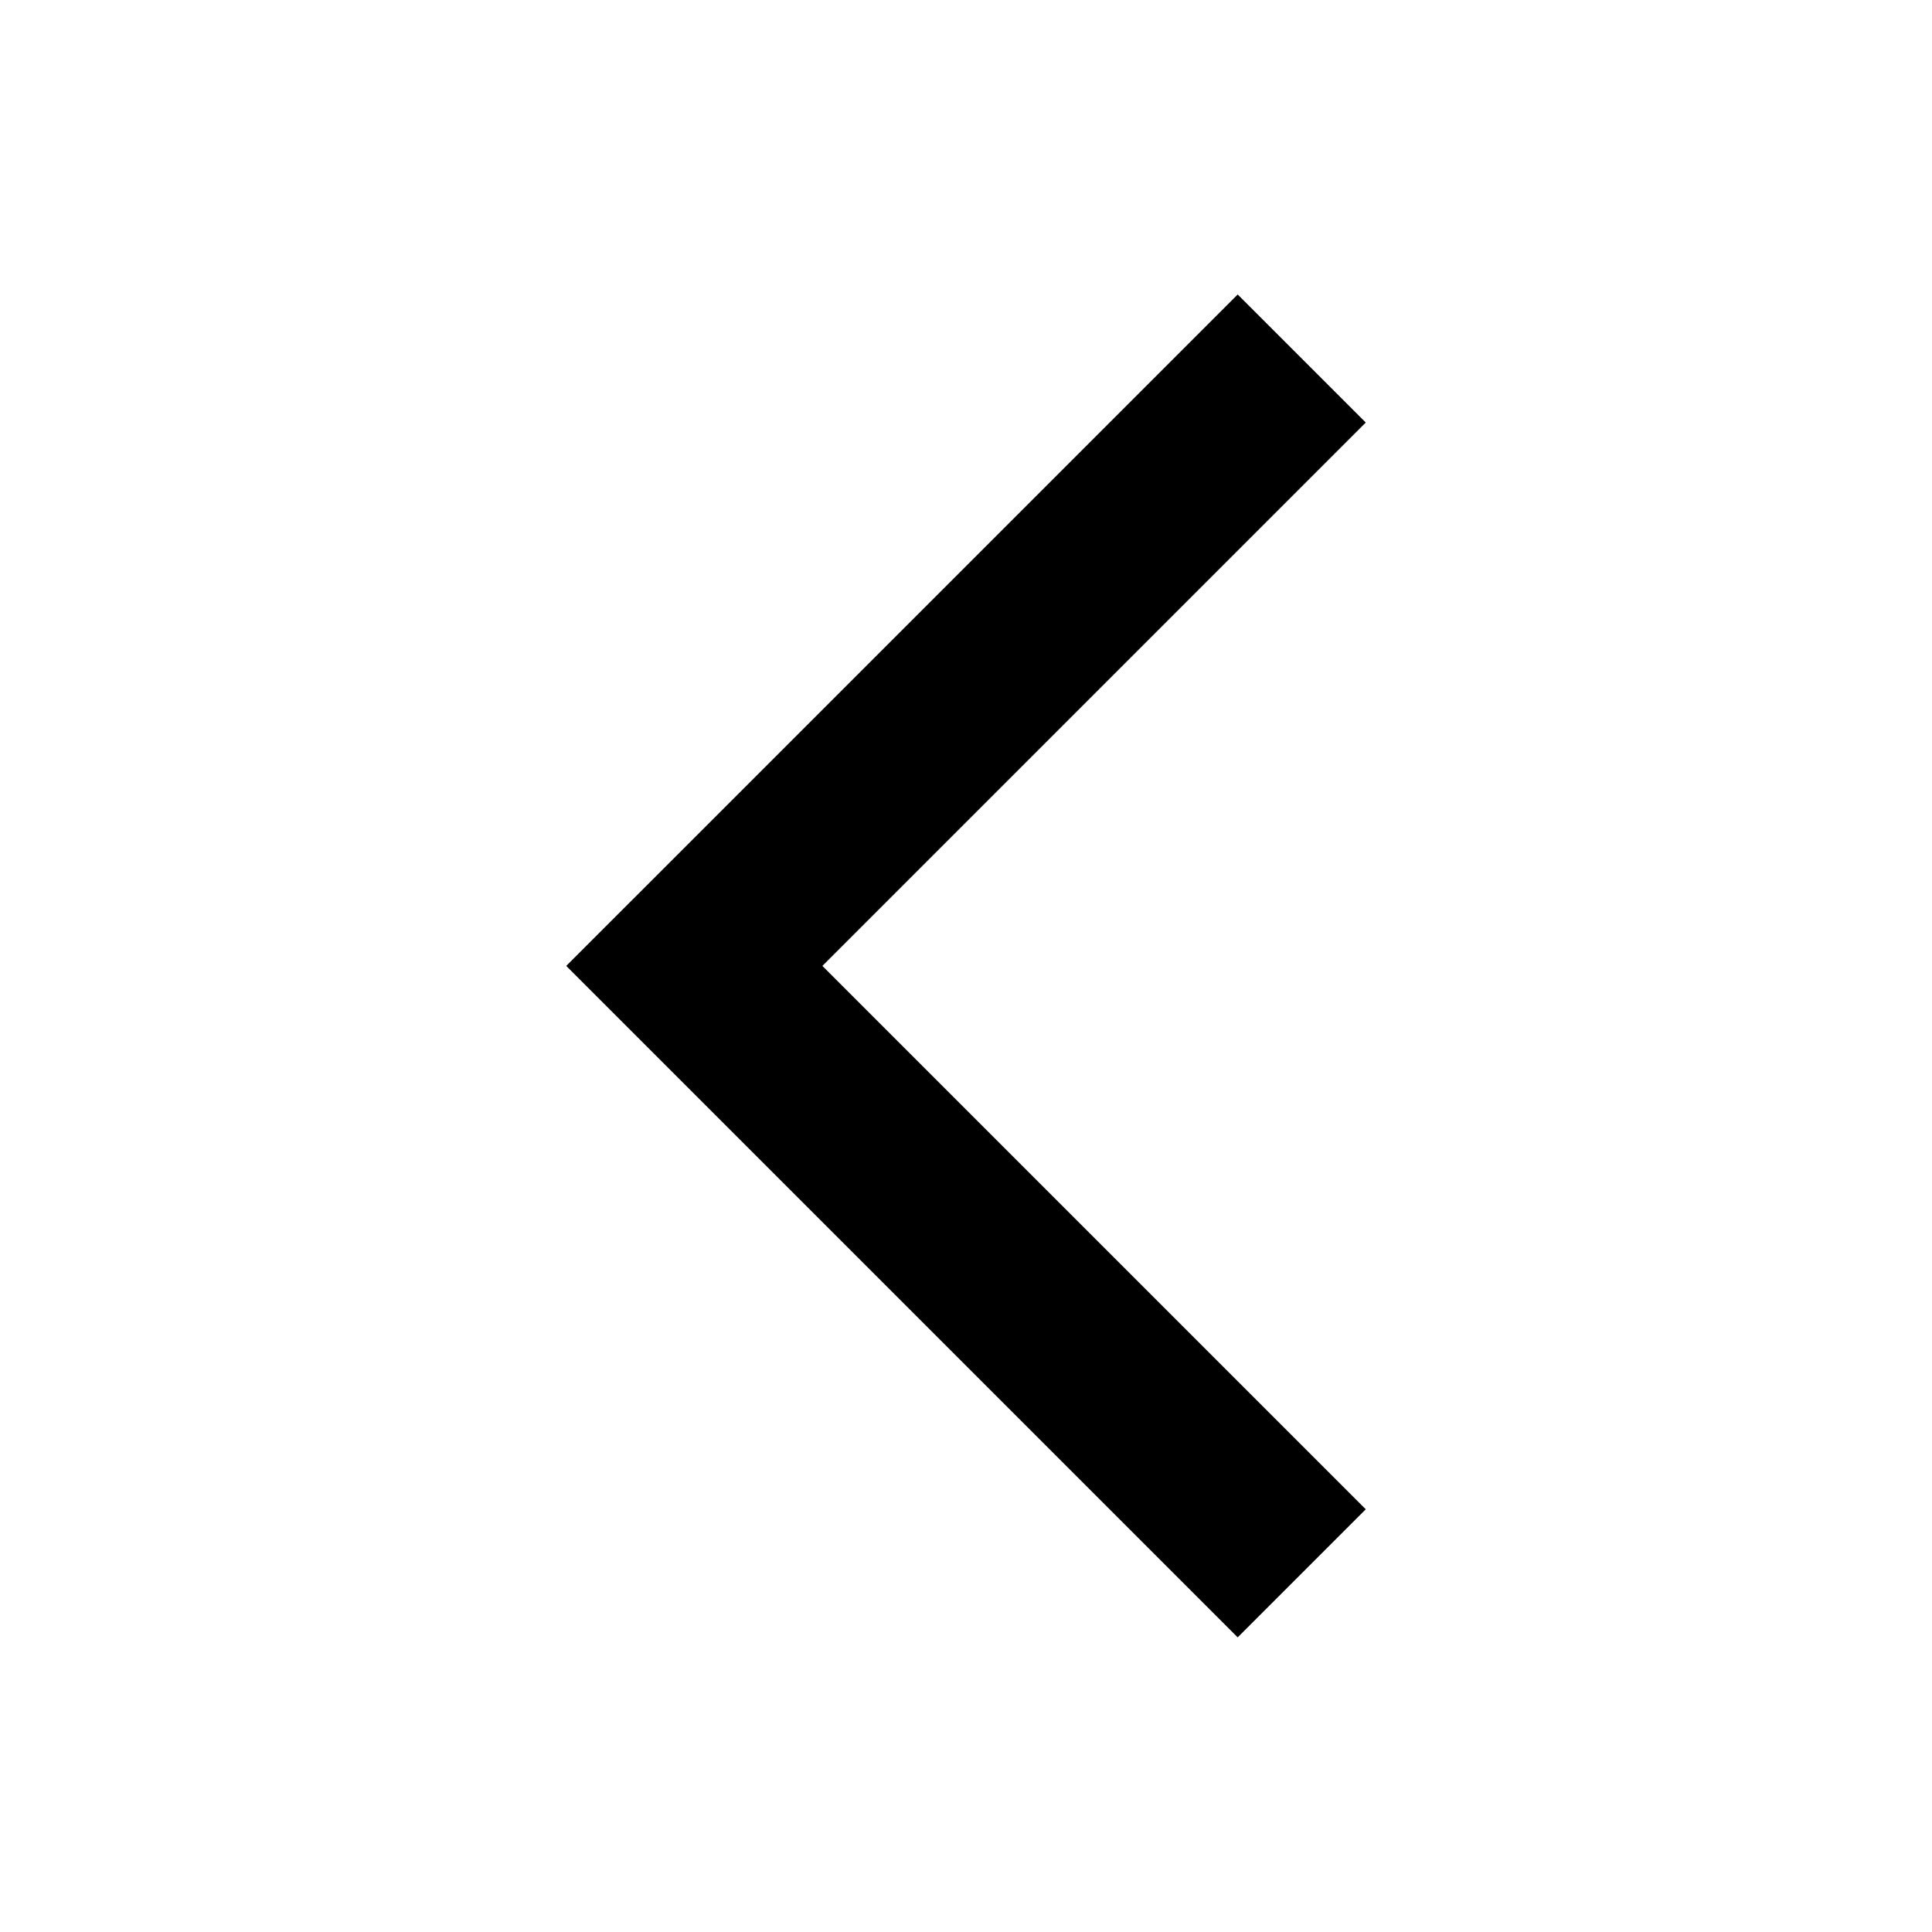 <svg width="24" height="24" viewBox="0 0 24 24" fill="none" xmlns="http://www.w3.org/2000/svg">
<path fill-rule="evenodd" clip-rule="evenodd" d="M16.966 5.249L10.216 11.999L16.966 18.749L15.375 20.34L7.034 11.999L15.375 3.658L16.966 5.249Z" fill="black"/>
</svg>
